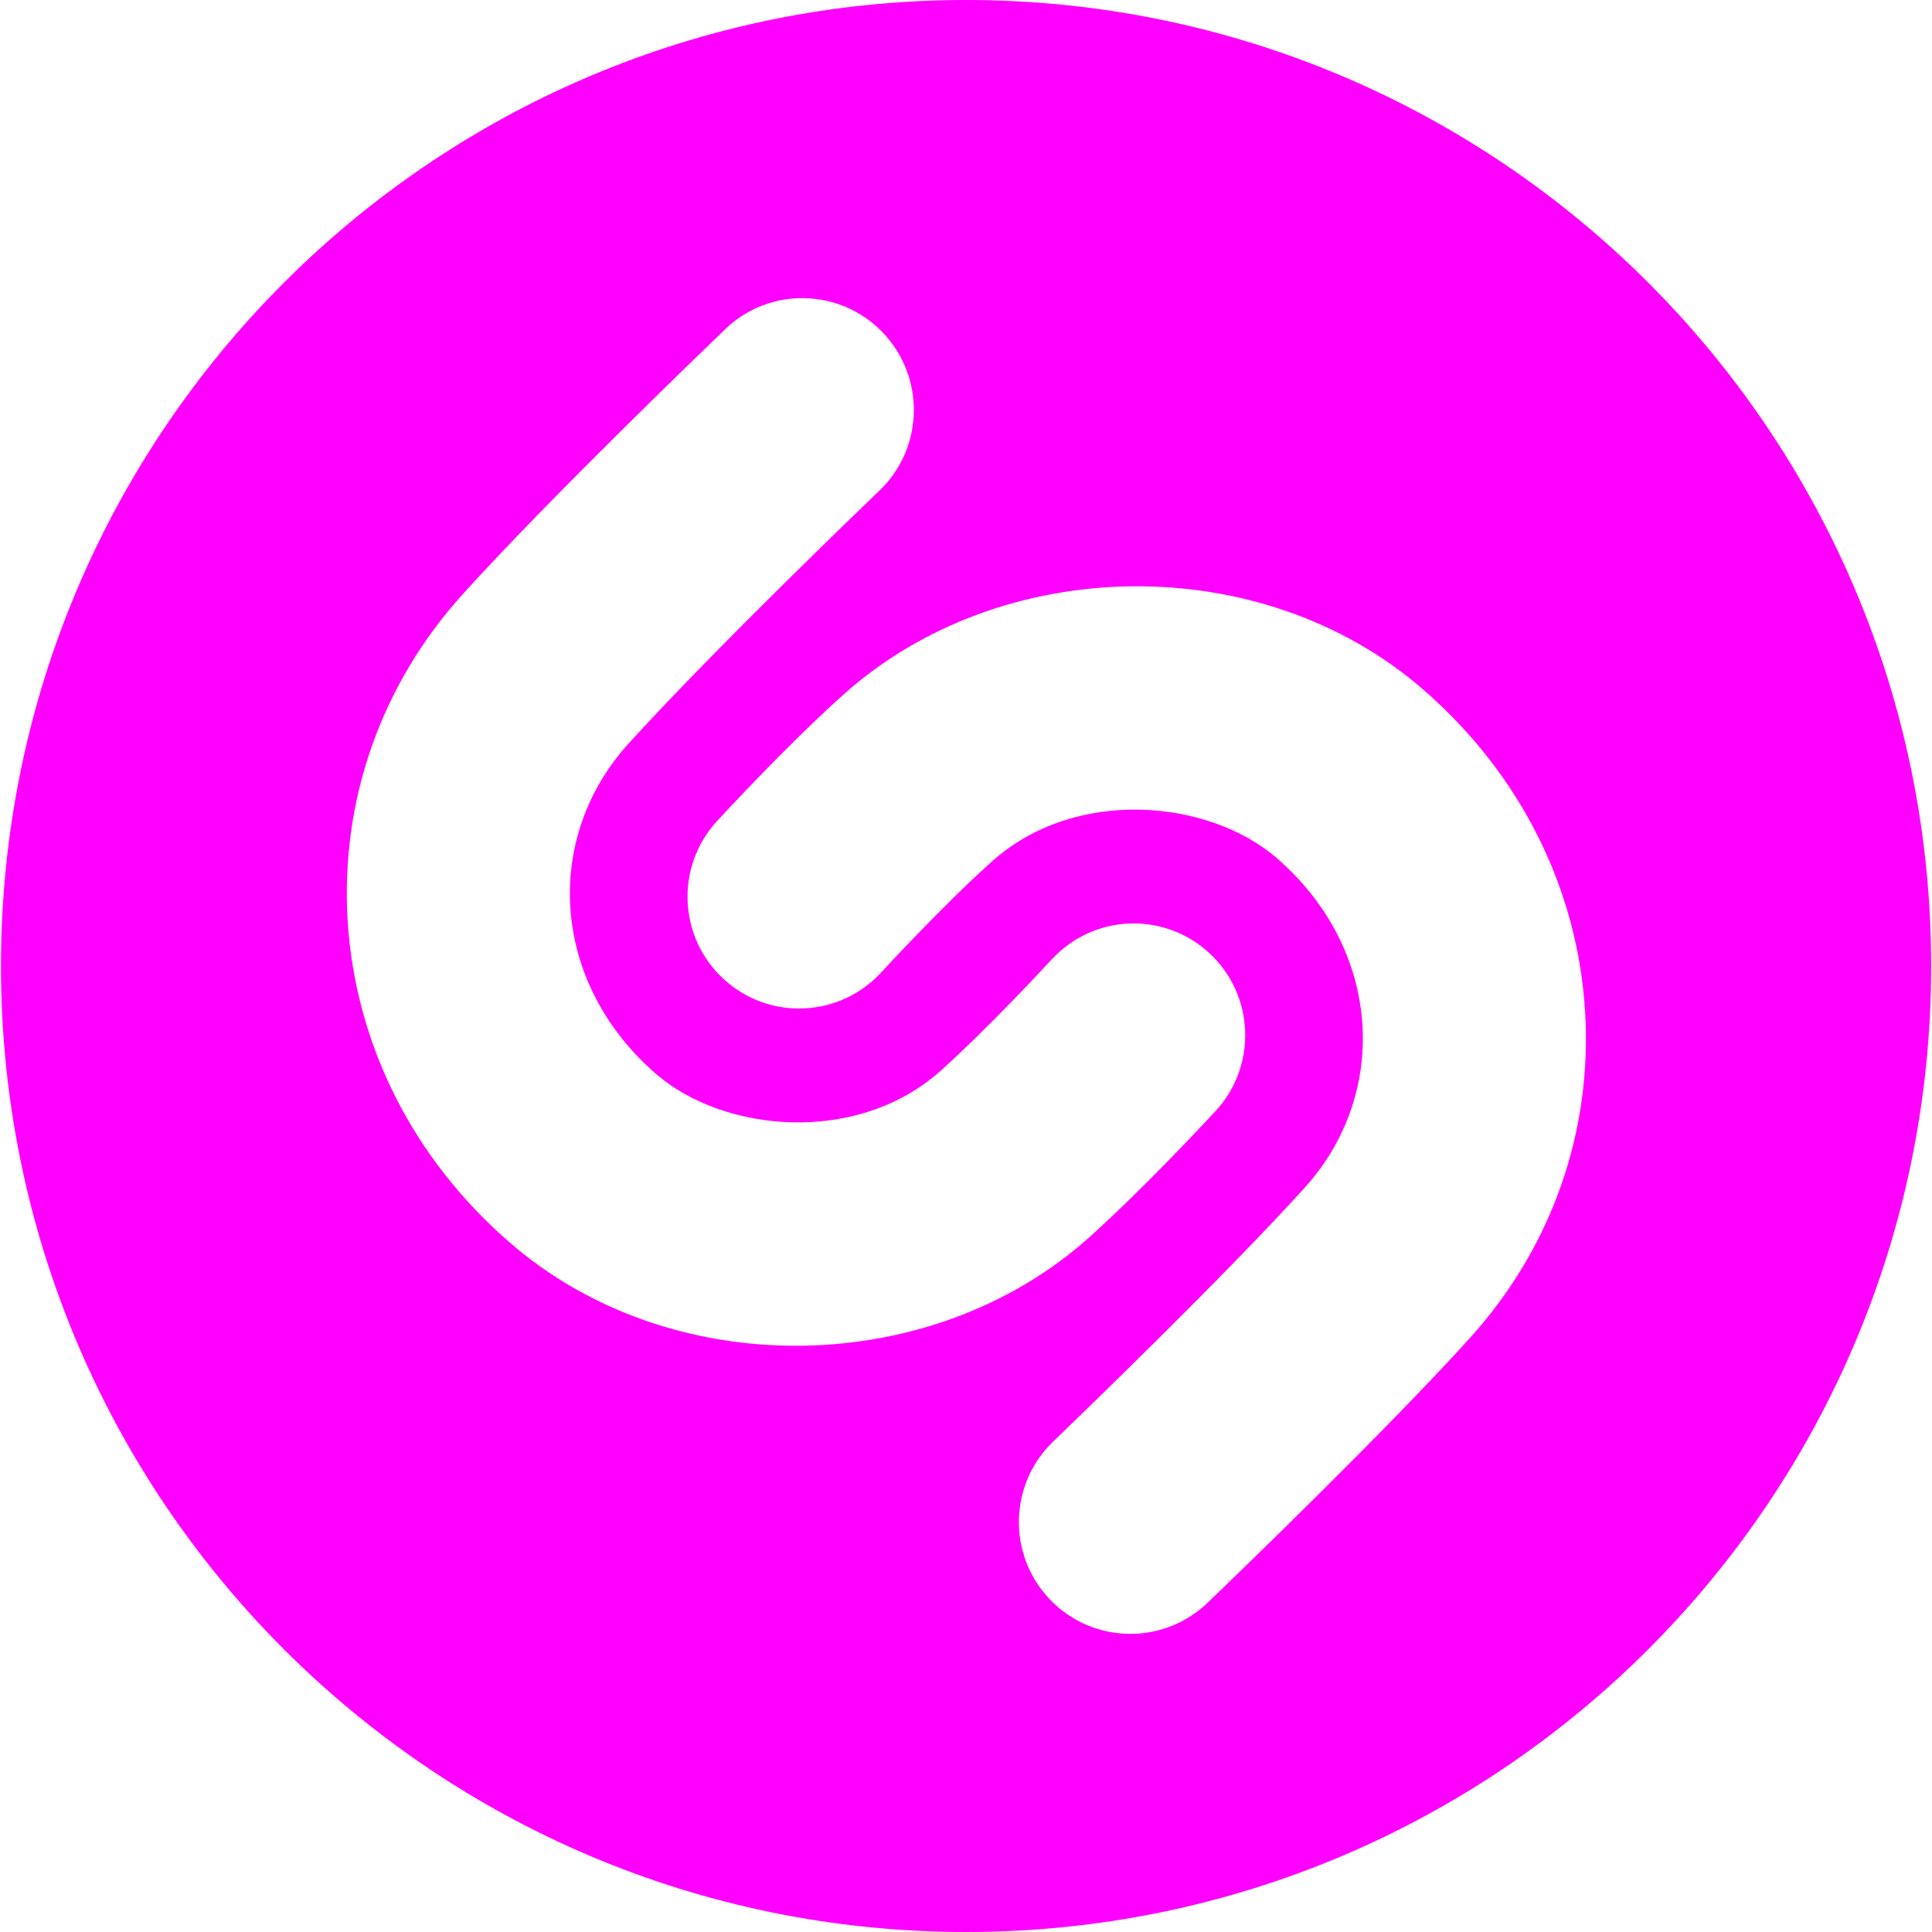 <svg width="16" height="16" viewBox="0 0 16 16" fill="none" xmlns="http://www.w3.org/2000/svg">
<g clip-path="url(#clip0_1447_1739)">
<path fill-rule="evenodd" clip-rule="evenodd" d="M0.008 8C0.008 3.581 3.587 0 8.001 0C12.415 0 15.993 3.581 15.993 8C15.993 12.418 12.415 16 8.001 16C3.587 16 0.008 12.418 0.008 8ZM10.022 13.253C10.213 13.069 11.46 11.868 12.175 11.079C12.849 10.333 13.188 9.373 13.127 8.377C13.065 7.352 12.586 6.402 11.78 5.705C10.448 4.552 8.295 4.576 6.981 5.756C6.502 6.186 5.96 6.776 5.937 6.801C5.592 7.177 5.617 7.763 5.993 8.108C6.368 8.454 6.952 8.429 7.298 8.053C7.303 8.048 7.802 7.504 8.214 7.135C8.906 6.513 10.012 6.621 10.572 7.105C10.999 7.474 11.251 7.966 11.283 8.489C11.313 8.983 11.143 9.462 10.806 9.835C10.139 10.572 8.912 11.755 8.743 11.918C8.731 11.93 8.723 11.937 8.723 11.937C8.355 12.29 8.341 12.875 8.694 13.245C8.875 13.435 9.118 13.531 9.362 13.531C9.591 13.531 9.821 13.445 9.999 13.275C10.002 13.272 10.01 13.264 10.022 13.253ZM4.226 10.294C4.882 10.862 5.735 11.145 6.59 11.145C7.473 11.145 8.358 10.843 9.025 10.243C9.464 9.848 9.957 9.319 10.053 9.216C10.061 9.207 10.067 9.201 10.069 9.199C10.414 8.823 10.389 8.237 10.014 7.892C9.639 7.546 9.054 7.57 8.709 7.947C8.709 7.947 8.708 7.948 8.706 7.949C8.667 7.992 8.189 8.509 7.792 8.866C7.1 9.486 5.994 9.38 5.433 8.894C5.007 8.525 4.755 8.034 4.723 7.51C4.693 7.016 4.863 6.538 5.2 6.164C5.914 5.375 7.269 4.076 7.283 4.063C7.652 3.71 7.664 3.125 7.312 2.755C6.959 2.386 6.375 2.372 6.007 2.725C6.007 2.725 6.003 2.729 6.001 2.731C5.886 2.842 4.572 4.103 3.832 4.921C3.157 5.667 2.819 6.627 2.879 7.622C2.942 8.648 3.42 9.597 4.226 10.294Z" fill="#FF00FF"/>
</g>
<defs>
<clipPath id="clip0_1447_1739">
<rect width="16" height="16" fill="white"/>
</clipPath>
</defs>
</svg>
